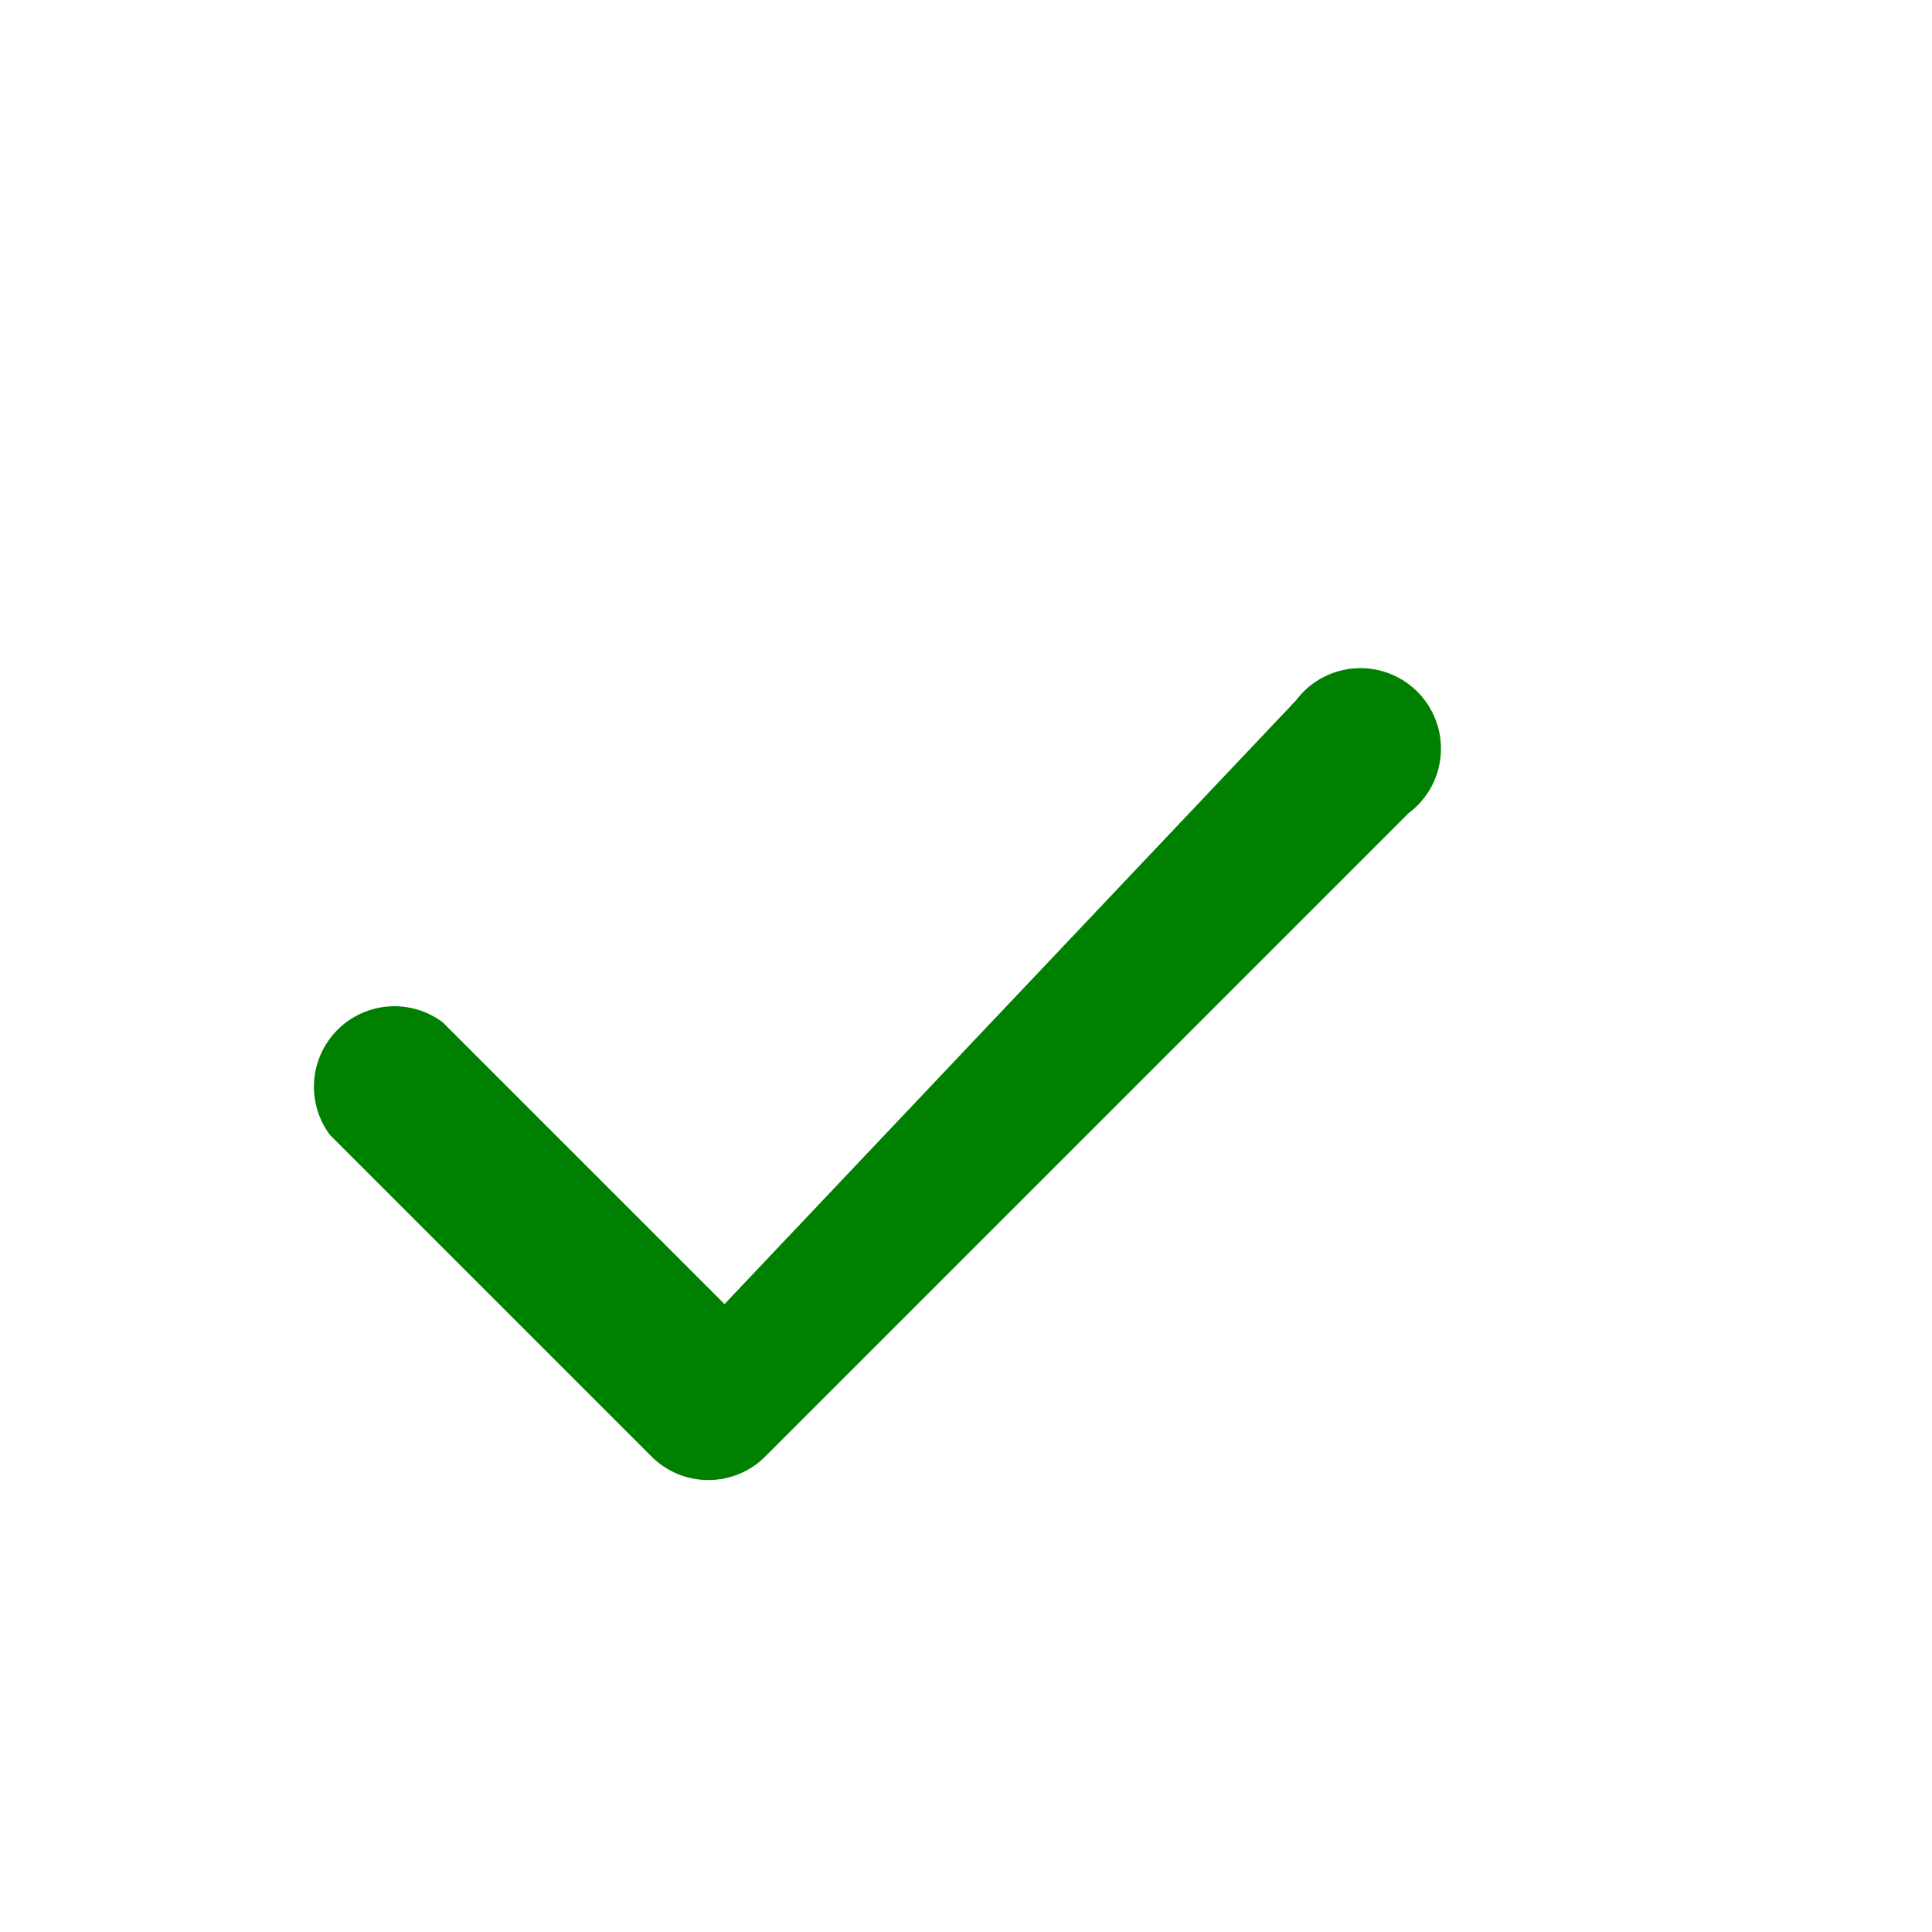 <svg
            fill="green"
            viewBox="0 0 24 24"
            xmlns="http://www.w3.org/2000/svg"
          >
            <path
              d="M9 16.2l-3.5-3.5a1 1 0 00-1.4 1.4l4 4a1 1 0 001.4 0l8-8a1 1 0 10-1.4-1.4L9 16.2z"
            />
          </svg>
